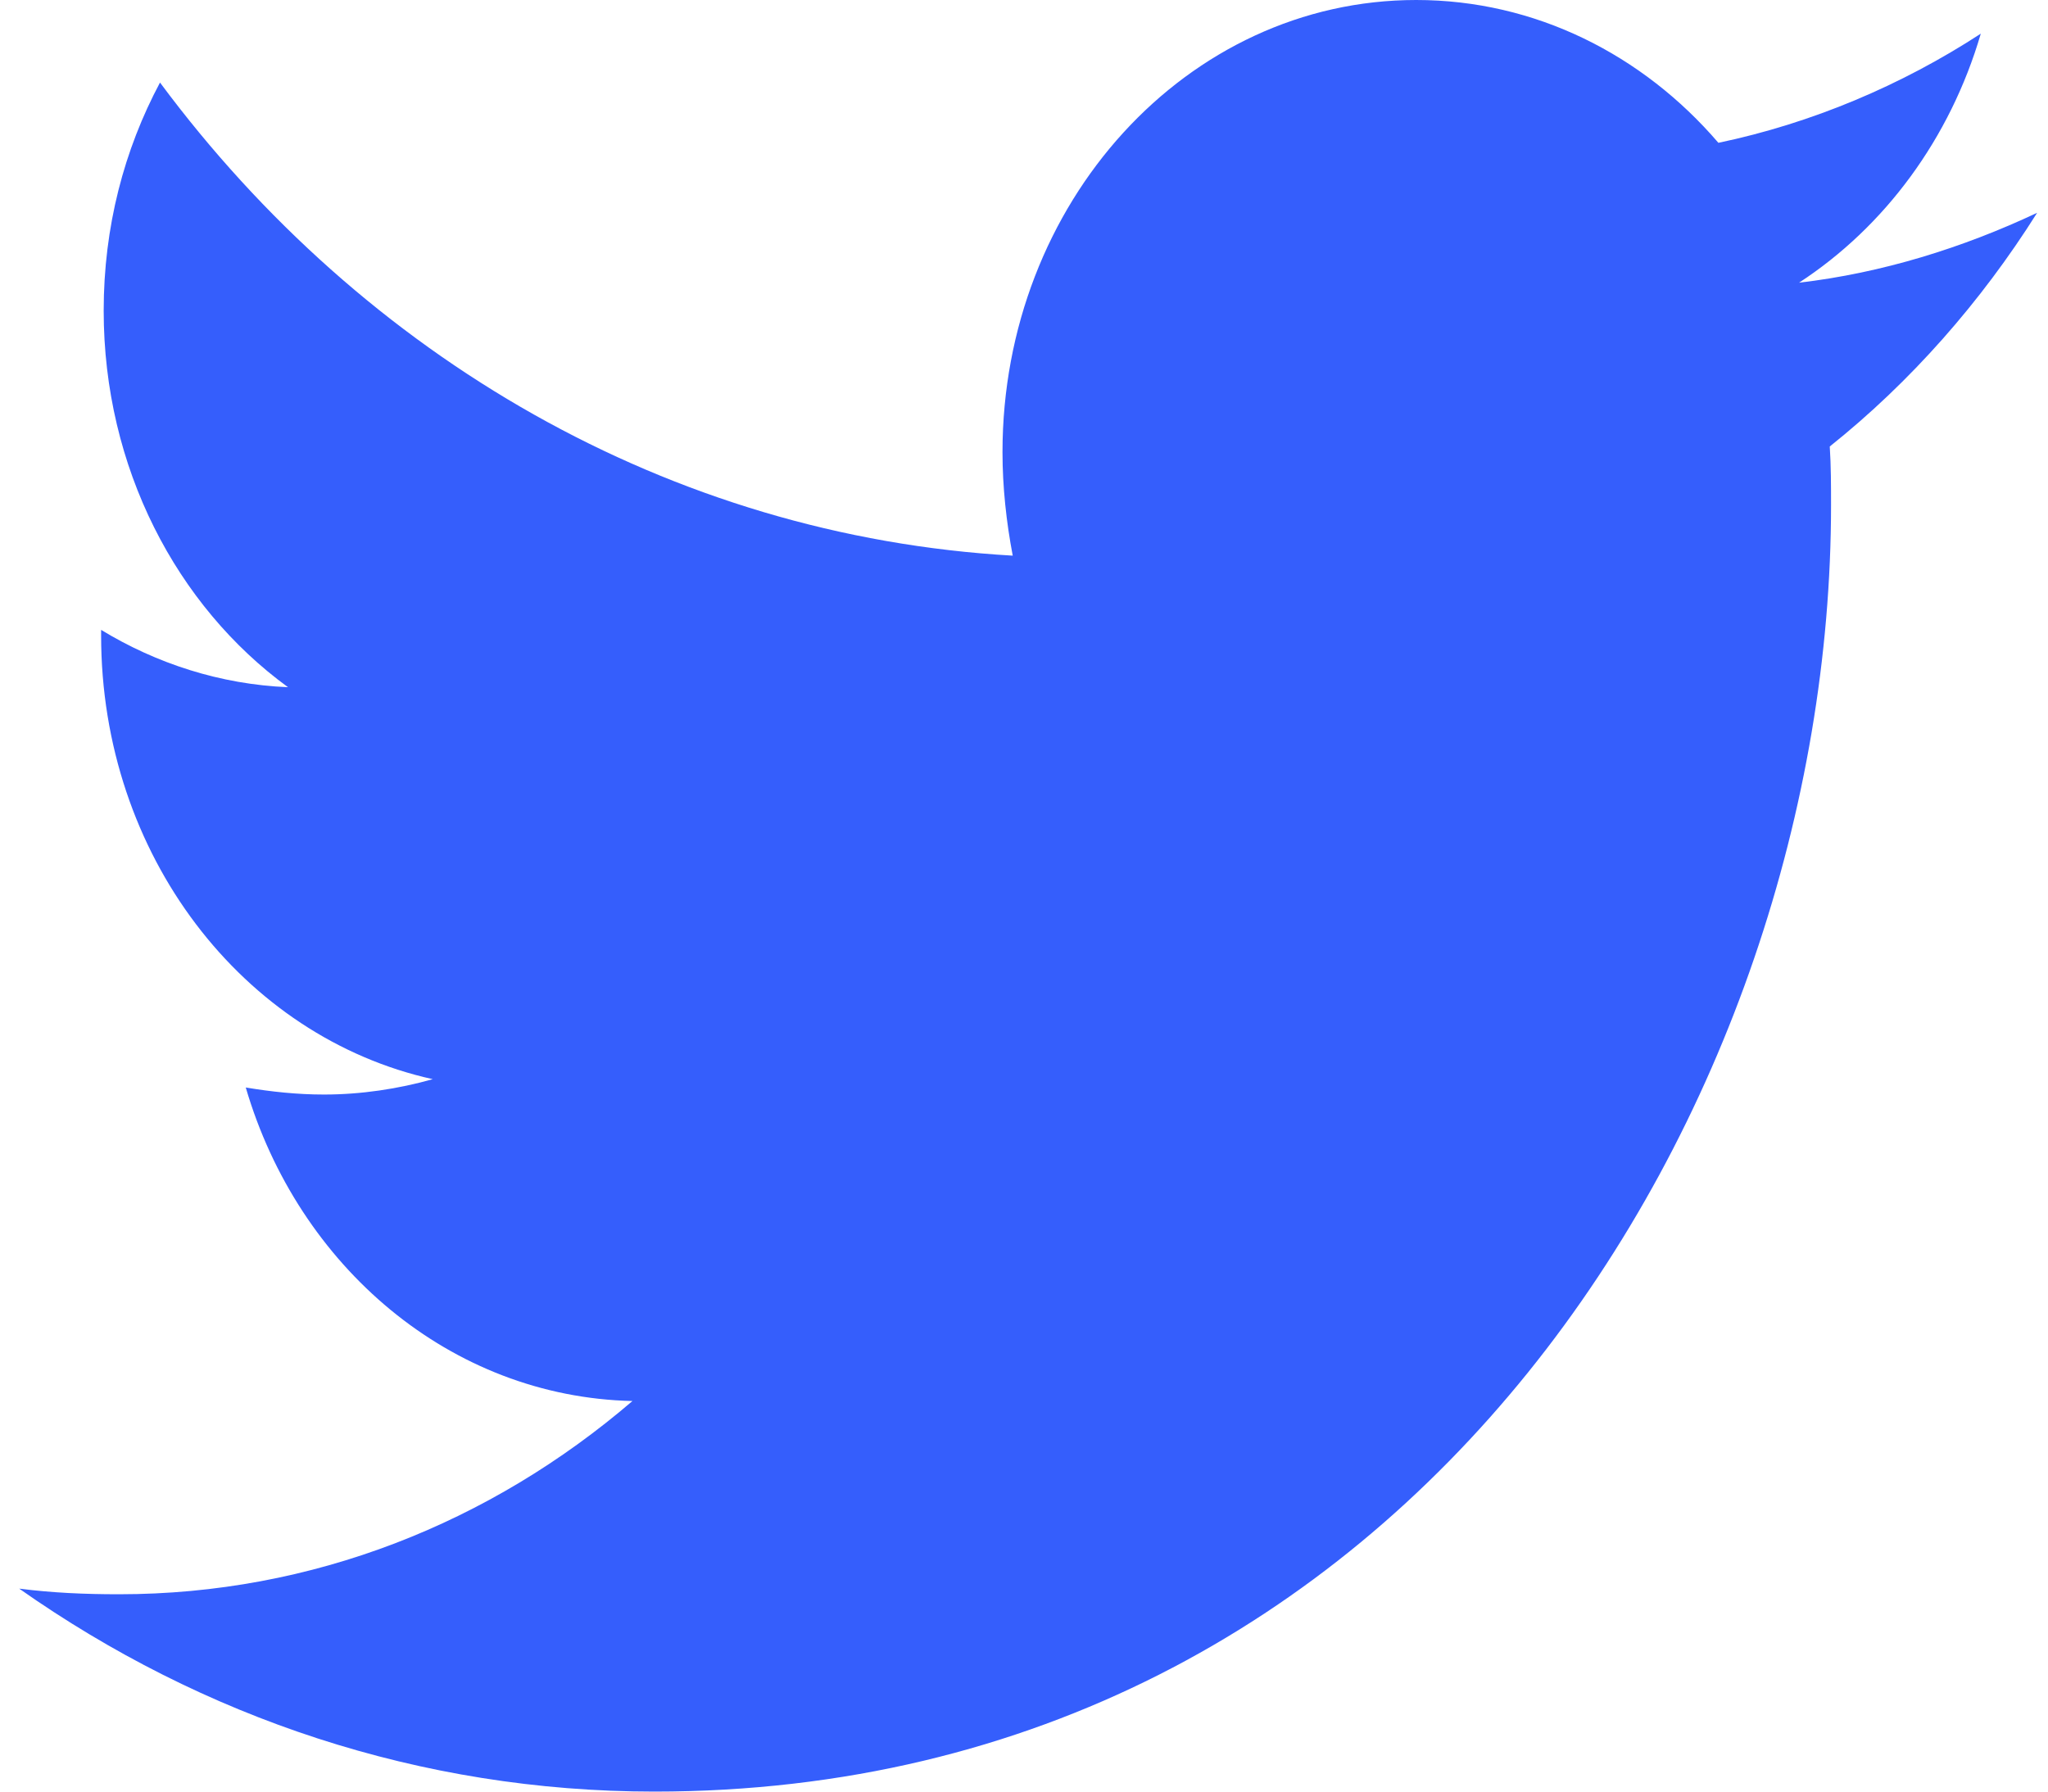 <svg width="16" height="14" viewBox="0 0 16 14" fill="none" xmlns="http://www.w3.org/2000/svg">
<path d="M14.295 3.489C14.305 3.642 14.305 3.795 14.305 3.948C14.305 8.619 11.054 14 5.112 14C3.281 14 1.58 13.42 0.15 12.414C0.41 12.447 0.66 12.458 0.93 12.458C2.441 12.458 3.831 11.9 4.941 10.948C3.521 10.916 2.33 9.898 1.92 8.498C2.12 8.531 2.32 8.553 2.531 8.553C2.821 8.553 3.111 8.509 3.381 8.433C1.9 8.105 0.79 6.683 0.79 4.966V4.922C1.22 5.184 1.72 5.348 2.25 5.37C1.38 4.736 0.81 3.653 0.81 2.428C0.81 1.772 0.97 1.17 1.25 0.645C2.841 2.789 5.232 4.189 7.912 4.342C7.862 4.08 7.832 3.806 7.832 3.533C7.832 1.586 9.273 0 11.064 0C11.994 0 12.834 0.427 13.425 1.116C14.155 0.963 14.855 0.667 15.475 0.263C15.235 1.083 14.725 1.772 14.055 2.209C14.705 2.133 15.335 1.936 15.915 1.663C15.475 2.362 14.925 2.986 14.295 3.489Z" fill="#355EFC"></path>
</svg>
